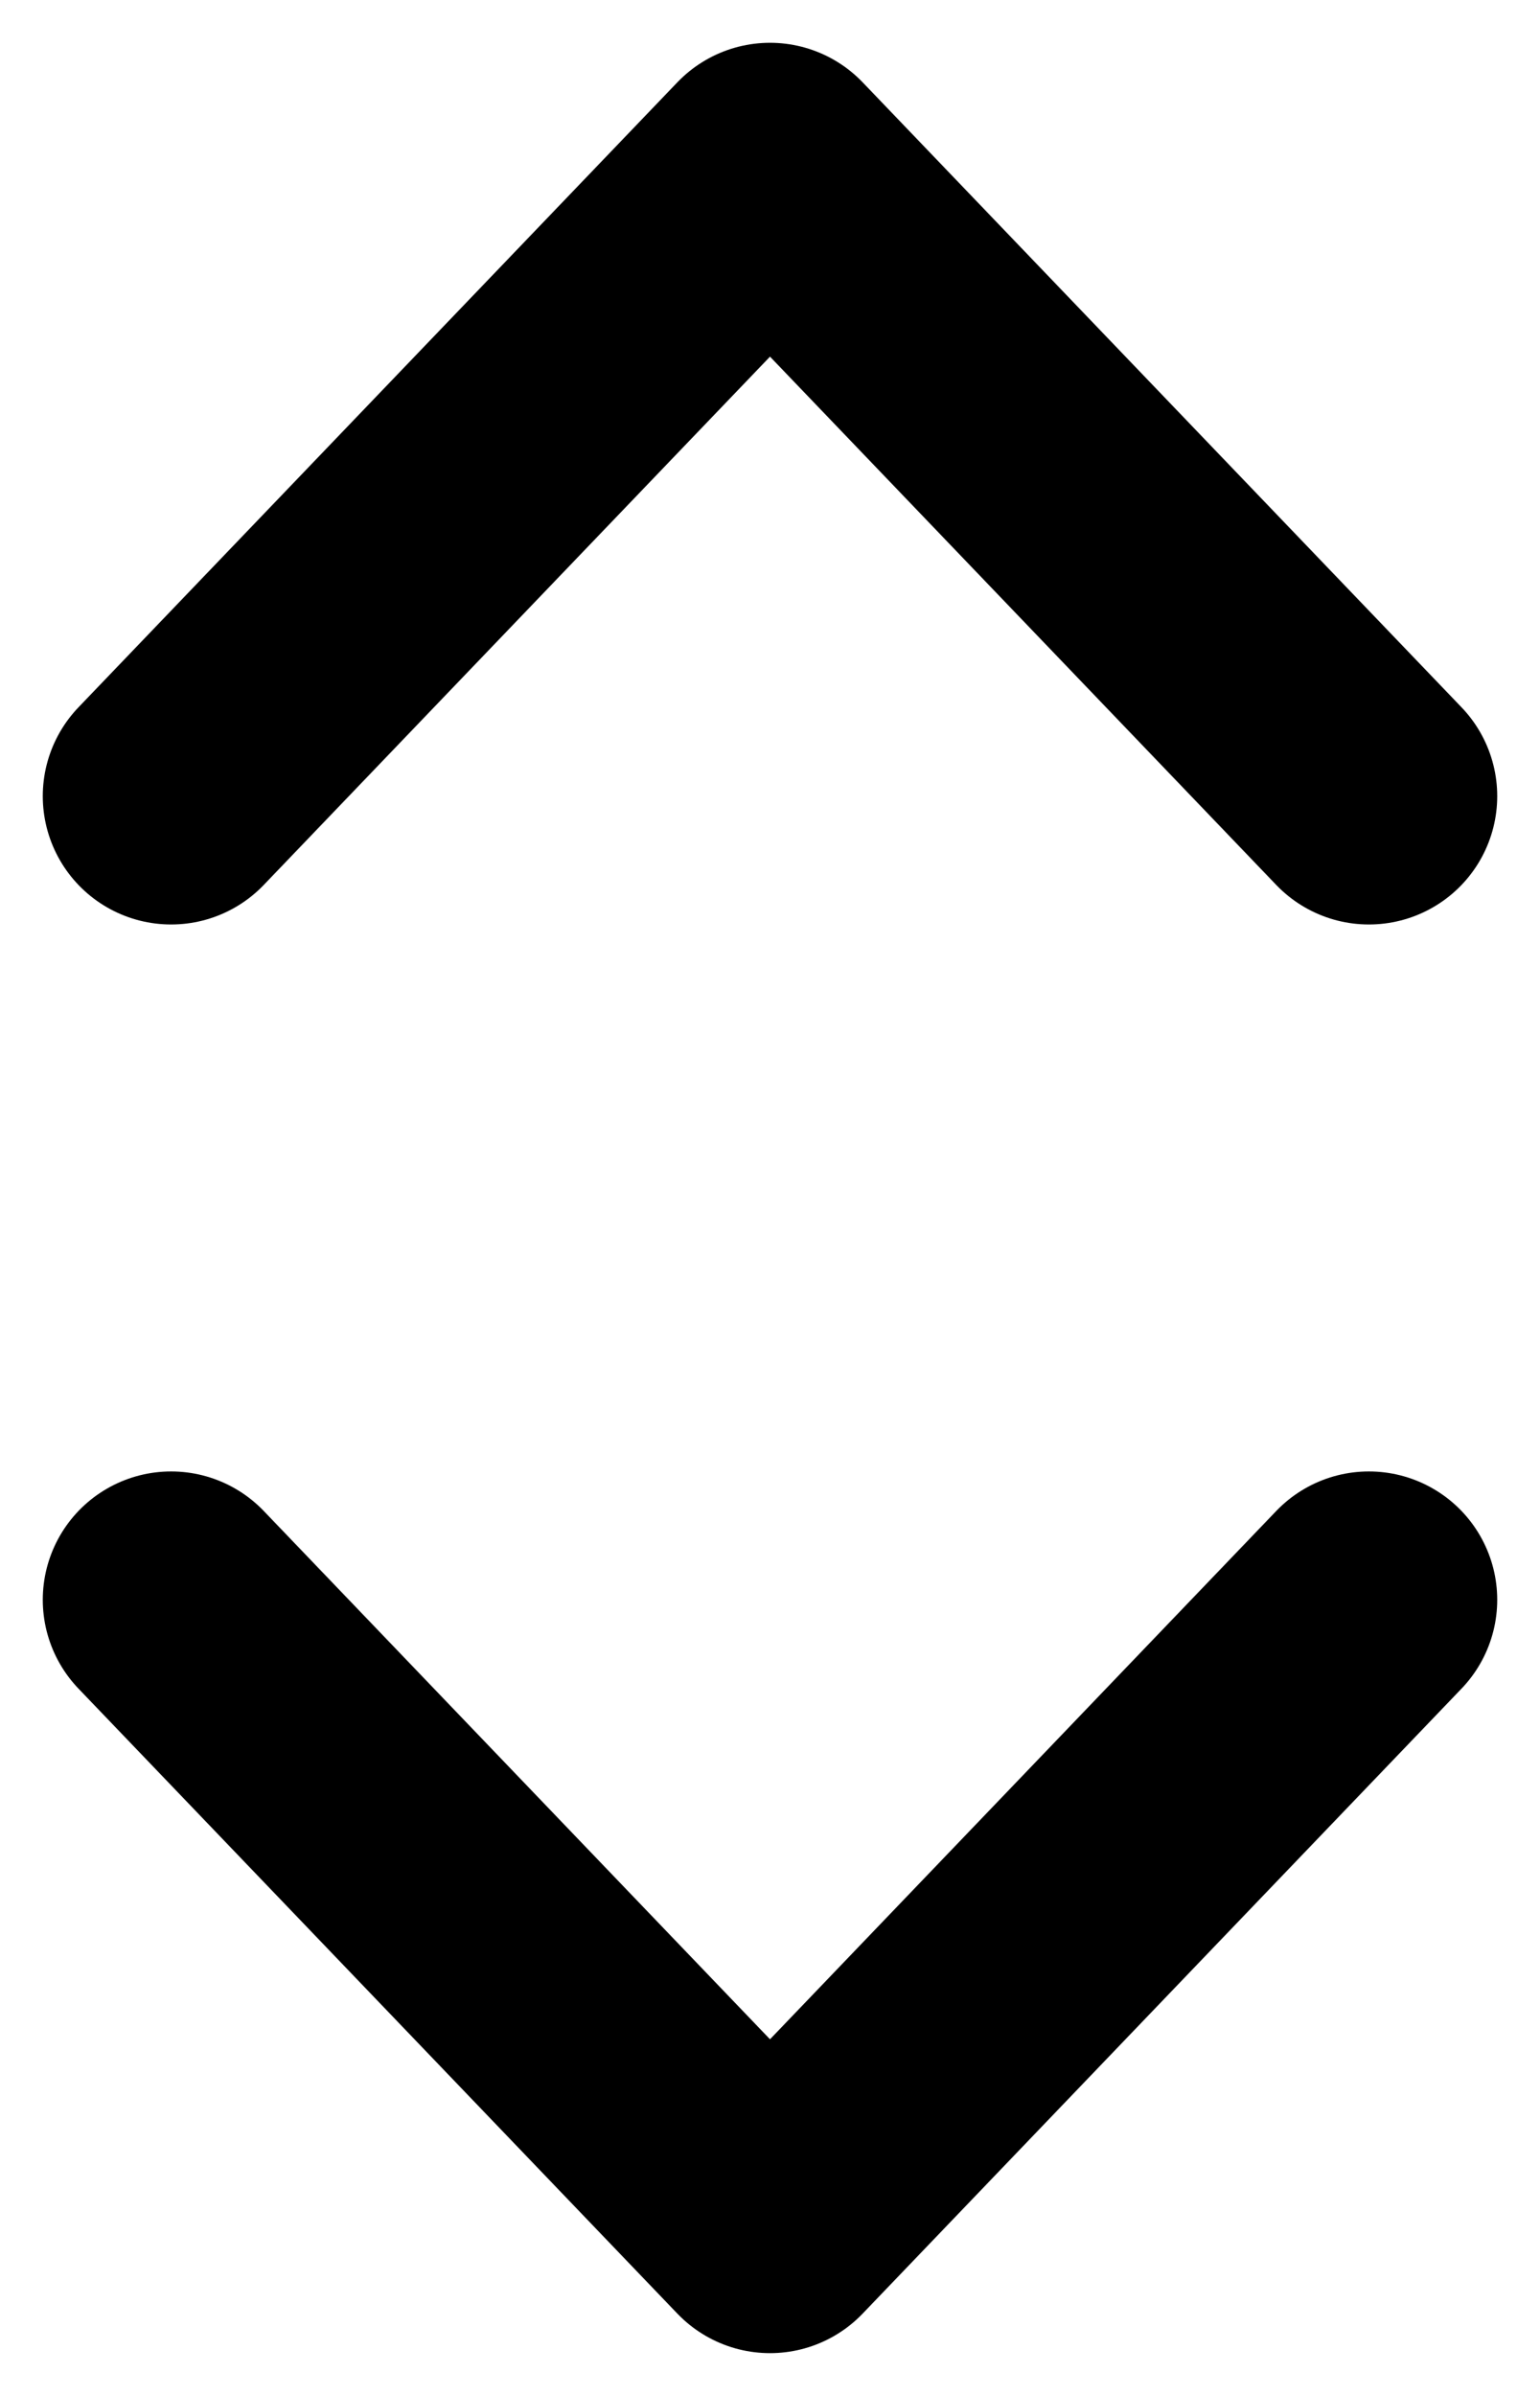 <svg xmlns="http://www.w3.org/2000/svg" width="9" height="14" fill="none" viewBox="0 0 9 14"><path stroke="#000" stroke-linecap="round" stroke-linejoin="round" stroke-width="1.5" d="M8 4.652L4.5 1L1 4.652"/><path stroke="#000" stroke-linecap="round" stroke-linejoin="round" stroke-width="1.5" d="M8 9.348L4.5 13L1 9.348"/></svg>